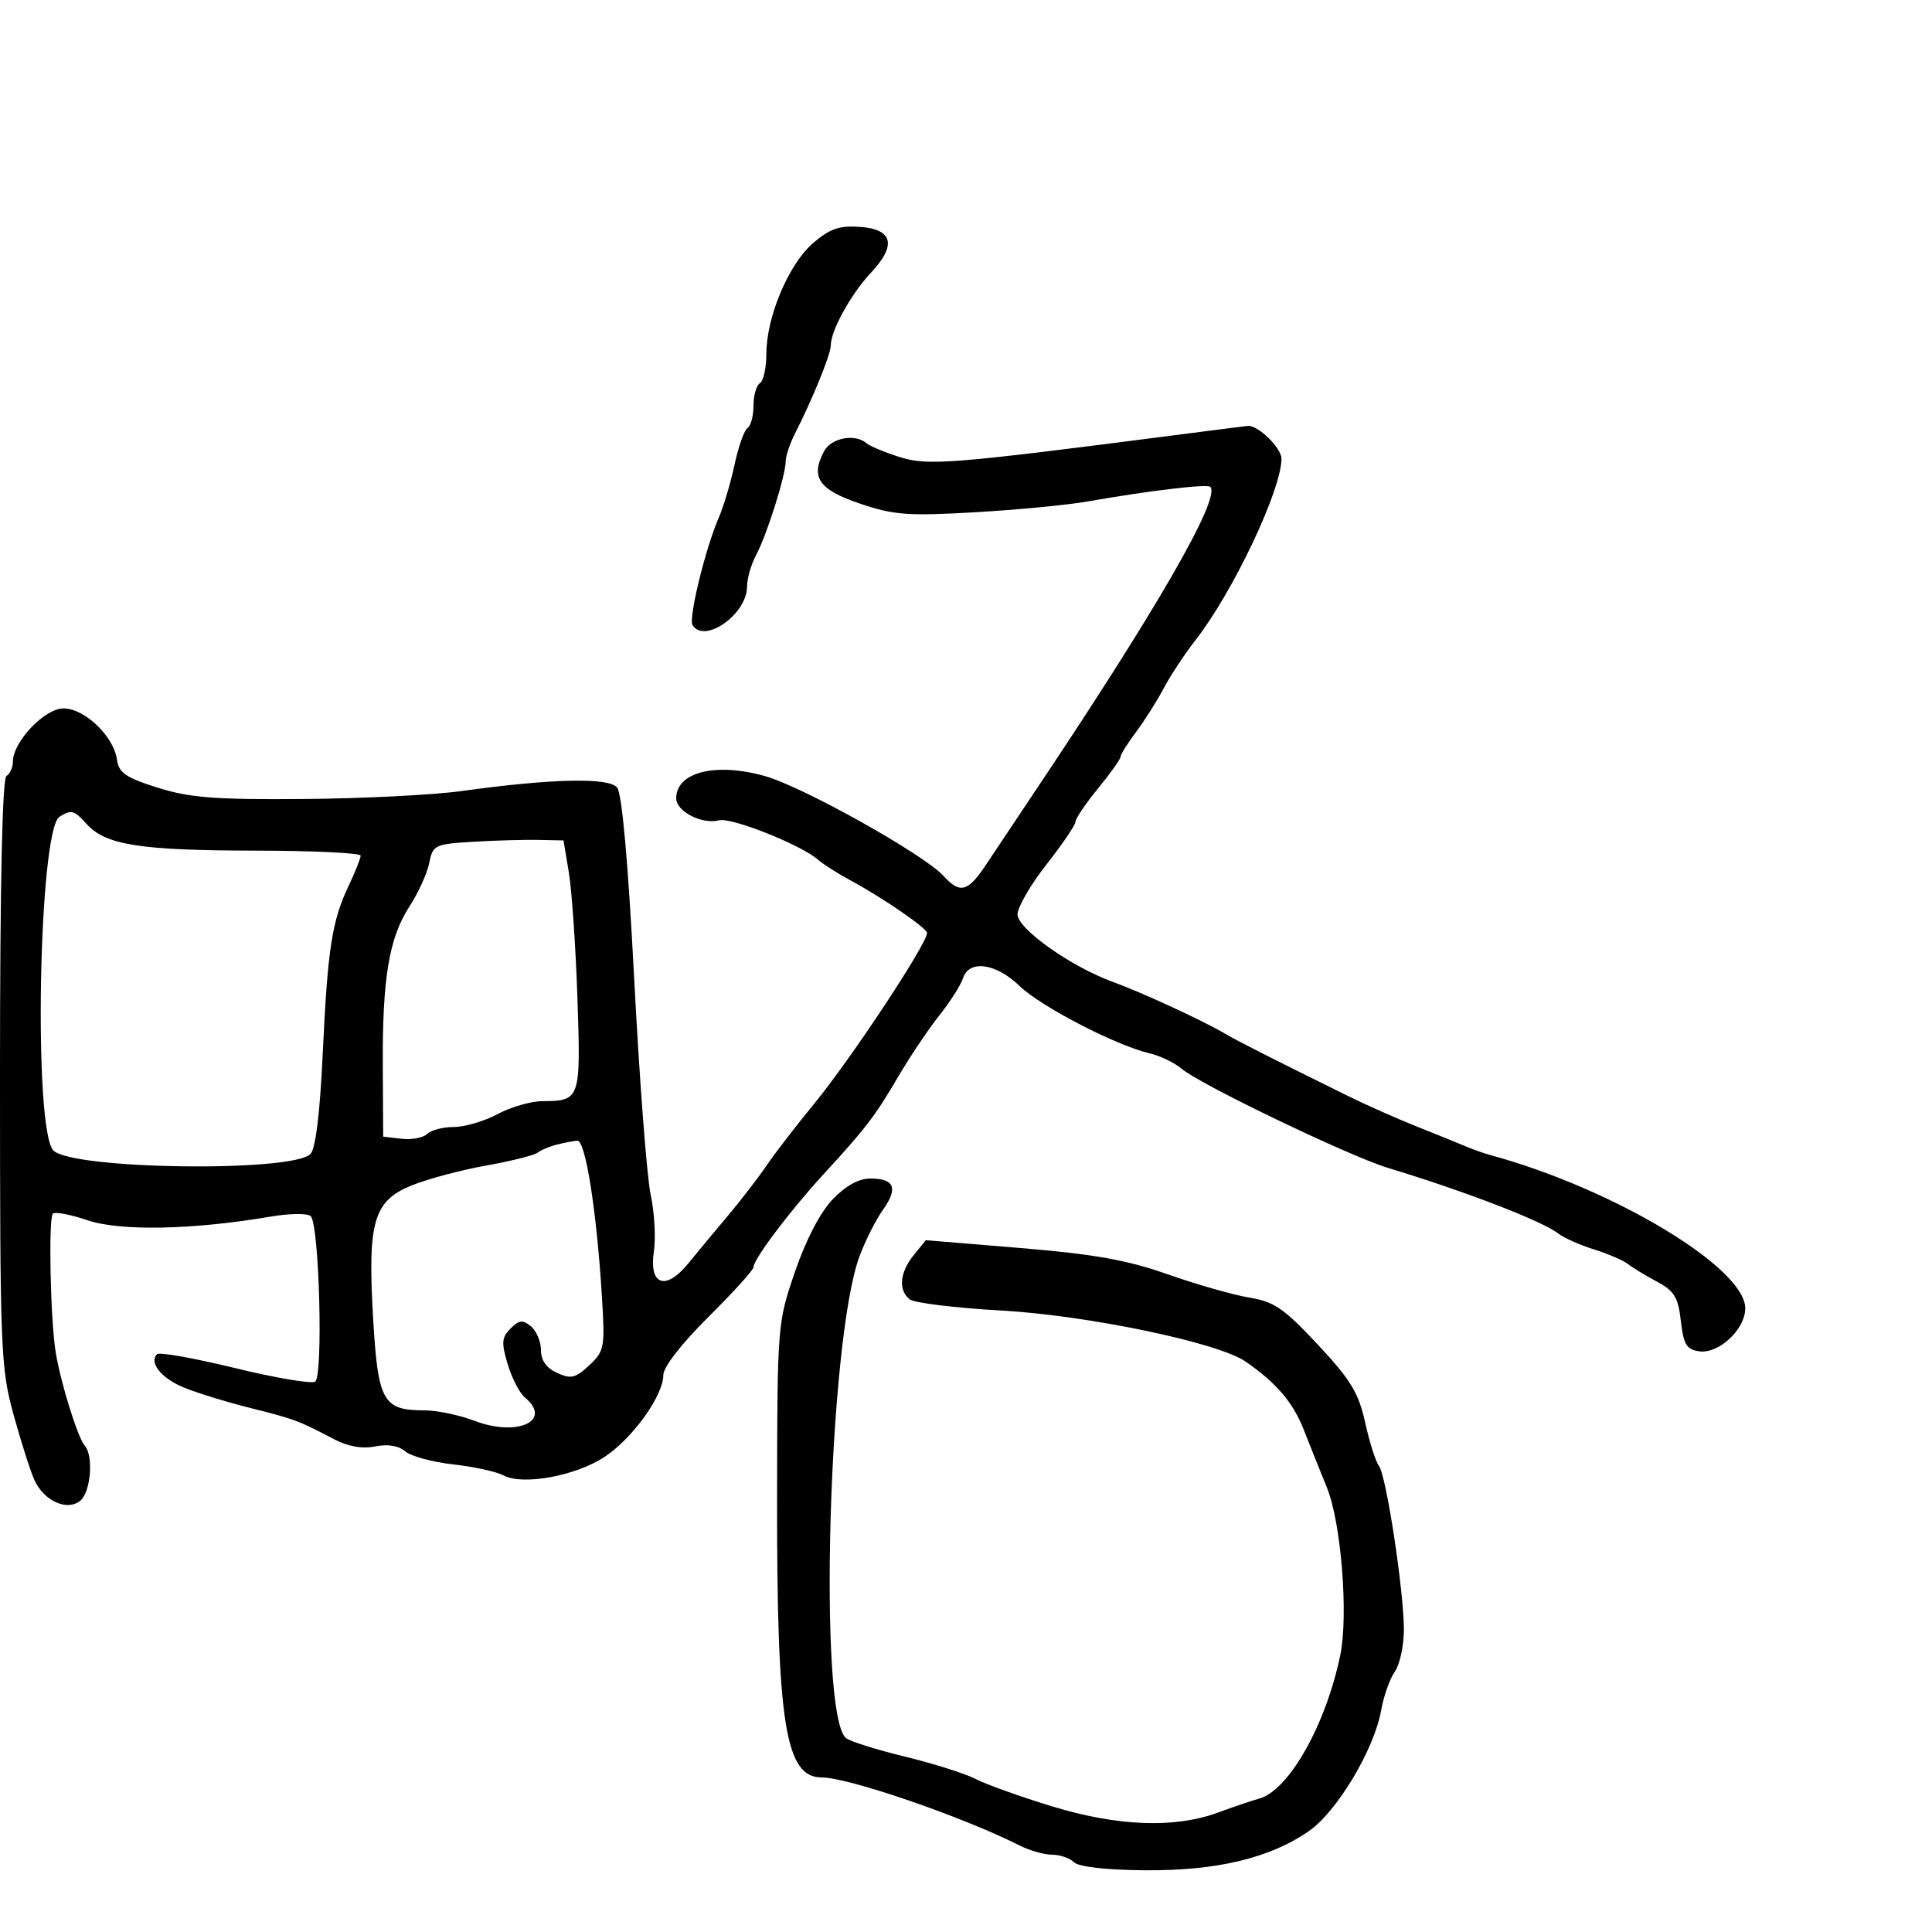 <svg xmlns="http://www.w3.org/2000/svg" width="300" height="300" viewBox="0 0 300 300" version="1.1">
	<path d="M 126.231 37.770 C 122.451 41.034, 119 49.233, 119 54.952 C 119 57.113, 118.550 59.160, 118 59.500 C 117.450 59.840, 117 61.415, 117 63 C 117 64.585, 116.586 66.138, 116.081 66.450 C 115.575 66.762, 114.667 69.327, 114.062 72.149 C 113.456 74.971, 112.352 78.679, 111.607 80.390 C 109.536 85.147, 106.885 96.006, 107.538 97.061 C 109.381 100.044, 116 95.374, 116 91.090 C 116 89.835, 116.640 87.614, 117.422 86.154 C 119.077 83.067, 122 73.801, 122 71.643 C 122 70.829, 122.648 68.888, 123.441 67.331 C 126.179 61.952, 129 55.017, 129 53.665 C 129 51.344, 132.141 45.645, 135.232 42.356 C 139.267 38.063, 138.661 35.582, 133.491 35.224 C 130.314 35.004, 128.834 35.523, 126.231 37.770 M 182.500 67.565 C 147.730 72.059, 144.094 72.349, 139.730 70.980 C 137.404 70.250, 135.073 69.280, 134.550 68.826 C 132.784 67.291, 129.081 67.980, 127.972 70.052 C 125.807 74.099, 127.115 76.024, 133.500 78.190 C 138.772 79.978, 140.935 80.143, 151.325 79.548 C 157.829 79.175, 165.704 78.424, 168.825 77.877 C 178.477 76.187, 187.447 75.114, 187.926 75.593 C 189.644 77.311, 179.437 94.979, 159.961 124 C 157.562 127.575, 154.484 132.188, 153.122 134.250 C 150.314 138.501, 149.069 138.838, 146.530 136.033 C 143.523 132.710, 124.828 122.242, 118.846 120.531 C 111.187 118.340, 105 119.873, 105 123.962 C 105 126, 109.026 128.067, 111.655 127.380 C 113.566 126.880, 124.330 131.158, 127 133.478 C 127.825 134.195, 130.075 135.631, 132 136.669 C 137.083 139.409, 144.007 144.166, 143.957 144.883 C 143.825 146.752, 132.125 164.443, 126.451 171.352 C 123.674 174.733, 120.330 179.075, 119.019 181 C 117.708 182.925, 115.031 186.402, 113.068 188.727 C 111.106 191.052, 108.334 194.390, 106.908 196.145 C 103.362 200.510, 100.736 199.596, 101.536 194.275 C 101.849 192.199, 101.623 188.250, 101.034 185.500 C 100.446 182.750, 99.298 167.722, 98.483 152.104 C 97.528 133.789, 96.583 123.202, 95.820 122.284 C 94.498 120.690, 85.657 120.894, 71.588 122.843 C 67.237 123.446, 56.212 123.998, 47.088 124.070 C 33.362 124.178, 29.465 123.875, 24.500 122.313 C 19.521 120.747, 18.443 120.007, 18.165 117.963 C 17.673 114.343, 13.145 110, 9.864 110 C 6.924 110, 2 115.187, 2 118.285 C 2 119.163, 1.550 120.160, 1 120.500 C 0.357 120.897, -0 137.351, -0 166.580 C -0 209.900, 0.100 212.406, 2.132 219.771 C 3.305 224.022, 4.763 228.571, 5.371 229.880 C 6.870 233.106, 10.458 234.695, 12.470 233.025 C 14.111 231.663, 14.555 226.016, 13.145 224.450 C 12.084 223.273, 9.420 214.703, 8.651 210 C 7.824 204.938, 7.500 189.167, 8.208 188.458 C 8.539 188.127, 10.972 188.590, 13.613 189.487 C 18.647 191.196, 29.948 190.972, 41.947 188.924 C 44.976 188.408, 47.776 188.376, 48.252 188.852 C 49.584 190.184, 50.206 213.754, 48.930 214.543 C 48.341 214.907, 42.722 213.953, 36.444 212.422 C 30.165 210.891, 24.741 209.926, 24.390 210.276 C 23.098 211.569, 25.012 213.978, 28.483 215.428 C 30.446 216.249, 35.076 217.678, 38.772 218.605 C 45.742 220.353, 46.303 220.562, 51.837 223.465 C 54.028 224.615, 56.229 225.004, 58.249 224.600 C 60.215 224.207, 61.899 224.481, 62.913 225.360 C 63.786 226.116, 67.135 227.029, 70.355 227.388 C 73.575 227.748, 77.102 228.520, 78.192 229.103 C 81.145 230.683, 89.271 229.213, 93.794 226.280 C 98.153 223.454, 103 216.737, 103 213.523 C 103 212.280, 105.811 208.657, 110 204.500 C 113.850 200.680, 117 197.200, 117 196.768 C 117 195.538, 122.671 188.008, 127.819 182.402 C 134.510 175.116, 135.845 173.371, 139.526 167.098 C 141.333 164.019, 144.186 159.773, 145.866 157.662 C 147.546 155.551, 149.194 152.964, 149.528 151.912 C 150.459 148.979, 154.632 149.539, 158.304 153.091 C 161.616 156.294, 173.256 162.327, 178.500 163.558 C 180.150 163.946, 182.400 165.030, 183.500 165.968 C 186.344 168.393, 209.539 179.537, 215.500 181.343 C 227.516 184.983, 239.548 189.623, 242 191.561 C 242.825 192.213, 245.300 193.313, 247.500 194.004 C 249.700 194.695, 252.068 195.711, 252.761 196.262 C 253.455 196.813, 255.480 198.042, 257.261 198.993 C 259.985 200.448, 260.579 201.421, 261 205.112 C 261.418 208.778, 261.886 209.555, 263.848 209.832 C 266.894 210.264, 271 206.430, 271 203.154 C 271 196.872, 250.608 184.598, 231.500 179.379 C 230.400 179.079, 228.600 178.445, 227.500 177.970 C 226.400 177.495, 223.025 176.127, 220 174.928 C 216.975 173.730, 212.025 171.526, 209 170.031 C 196.322 163.765, 192.367 161.756, 190 160.380 C 186.478 158.333, 177.187 154.059, 172.798 152.466 C 166.325 150.117, 158 144.225, 158 141.994 C 158 140.877, 160.025 137.384, 162.499 134.231 C 164.974 131.079, 166.999 128.096, 166.999 127.603 C 167 127.110, 168.575 124.784, 170.500 122.435 C 172.425 120.085, 174 117.872, 174 117.515 C 174 117.158, 175.077 115.434, 176.393 113.683 C 177.709 111.932, 179.637 108.886, 180.679 106.914 C 181.720 104.942, 183.947 101.567, 185.627 99.414 C 191.448 91.955, 198.947 76.150, 198.989 71.250 C 199.004 69.569, 195.312 65.966, 193.750 66.136 C 193.063 66.211, 188 66.854, 182.500 67.565 M 9.237 126.832 C 5.991 128.893, 5.153 175.588, 8.307 178.663 C 11.324 181.605, 45.343 182.057, 48.206 179.194 C 49.002 178.398, 49.680 172.880, 50.108 163.728 C 50.874 147.342, 51.538 143.023, 54.130 137.562 C 55.159 135.396, 56 133.282, 56 132.864 C 56 132.447, 48.562 132.095, 39.472 132.083 C 21.845 132.060, 16.401 131.205, 13.504 128.004 C 11.494 125.784, 11.072 125.668, 9.237 126.832 M 73.366 130.715 C 67.496 131.073, 67.207 131.215, 66.646 134.021 C 66.323 135.634, 64.951 138.651, 63.596 140.727 C 60.420 145.591, 59.366 151.878, 59.440 165.500 L 59.500 176.500 62.372 176.828 C 63.951 177.009, 65.729 176.671, 66.322 176.078 C 66.915 175.485, 68.779 175, 70.465 175 C 72.150 175, 75.209 174.100, 77.261 173 C 79.314 171.900, 82.457 170.993, 84.246 170.985 C 90.121 170.957, 90.201 170.718, 89.660 154.894 C 89.389 146.977, 88.792 138.250, 88.333 135.500 L 87.500 130.500 83.500 130.420 C 81.300 130.376, 76.740 130.509, 73.366 130.715 M 86.500 177.724 C 85.400 177.994, 84.050 178.558, 83.500 178.977 C 82.950 179.396, 79.350 180.300, 75.500 180.985 C 71.650 181.670, 66.475 183.046, 64 184.042 C 57.976 186.466, 57.049 189.659, 57.948 204.875 C 58.702 217.625, 59.477 219, 65.908 219 C 67.847 219, 71.341 219.729, 73.673 220.619 C 80.342 223.166, 85.860 220.618, 81.505 217.004 C 80.682 216.321, 79.480 213.997, 78.833 211.838 C 77.834 208.501, 77.900 207.671, 79.279 206.293 C 80.616 204.955, 81.171 204.897, 82.450 205.958 C 83.302 206.666, 84 208.324, 84 209.644 C 84 211.235, 84.845 212.428, 86.510 213.186 C 88.667 214.169, 89.369 214.002, 91.503 211.997 C 93.870 209.774, 93.961 209.263, 93.450 201.082 C 92.621 187.794, 90.897 176.985, 89.628 177.116 C 89.007 177.180, 87.600 177.453, 86.500 177.724 M 129.282 186.250 C 127.353 188.266, 125.133 192.537, 123.435 197.500 C 120.721 205.431, 120.697 205.733, 120.664 232.500 C 120.620 267.726, 121.939 276, 127.597 276 C 131.745 276, 149.485 282.101, 158.331 286.570 C 159.888 287.356, 162.161 288, 163.381 288 C 164.601 288, 166.124 288.524, 166.765 289.165 C 167.480 289.880, 171.711 290.363, 177.715 290.415 C 188.895 290.512, 197.167 288.543, 203.232 284.339 C 207.620 281.299, 213.400 271.635, 214.470 265.551 C 214.853 263.379, 215.803 260.692, 216.583 259.579 C 217.362 258.466, 217.997 255.518, 217.994 253.027 C 217.986 247.002, 215.239 229.001, 214.114 227.606 C 213.624 226.998, 212.669 223.993, 211.992 220.928 C 210.965 216.276, 209.750 214.273, 204.631 208.791 C 199.385 203.175, 197.850 202.120, 194 201.490 C 191.525 201.084, 185.832 199.461, 181.349 197.883 C 175.014 195.653, 169.917 194.742, 158.479 193.795 L 143.761 192.577 141.880 194.899 C 139.708 197.582, 139.457 200.318, 141.250 201.761 C 141.938 202.315, 148.337 203.096, 155.471 203.497 C 168.919 204.254, 189.127 208.470, 193.391 211.408 C 198.174 214.705, 200.770 217.742, 202.444 222 C 203.417 224.475, 205.037 228.525, 206.044 231 C 208.256 236.433, 209.401 250.793, 208.119 257 C 205.870 267.881, 200.114 278.052, 195.500 279.297 C 194.400 279.593, 191.565 280.554, 189.199 281.431 C 182.462 283.929, 173.602 283.609, 163.403 280.501 C 158.506 279.009, 153.160 277.096, 151.522 276.250 C 149.884 275.405, 144.934 273.837, 140.522 272.768 C 136.110 271.698, 131.988 270.399, 131.361 269.882 C 127.008 266.282, 128.645 208.023, 133.463 195.078 C 134.368 192.646, 136.013 189.387, 137.118 187.835 C 139.500 184.489, 138.891 183, 135.137 183 C 133.345 183, 131.313 184.128, 129.282 186.250" stroke="none" fill="black" fill-rule="evenodd"/>
</svg>